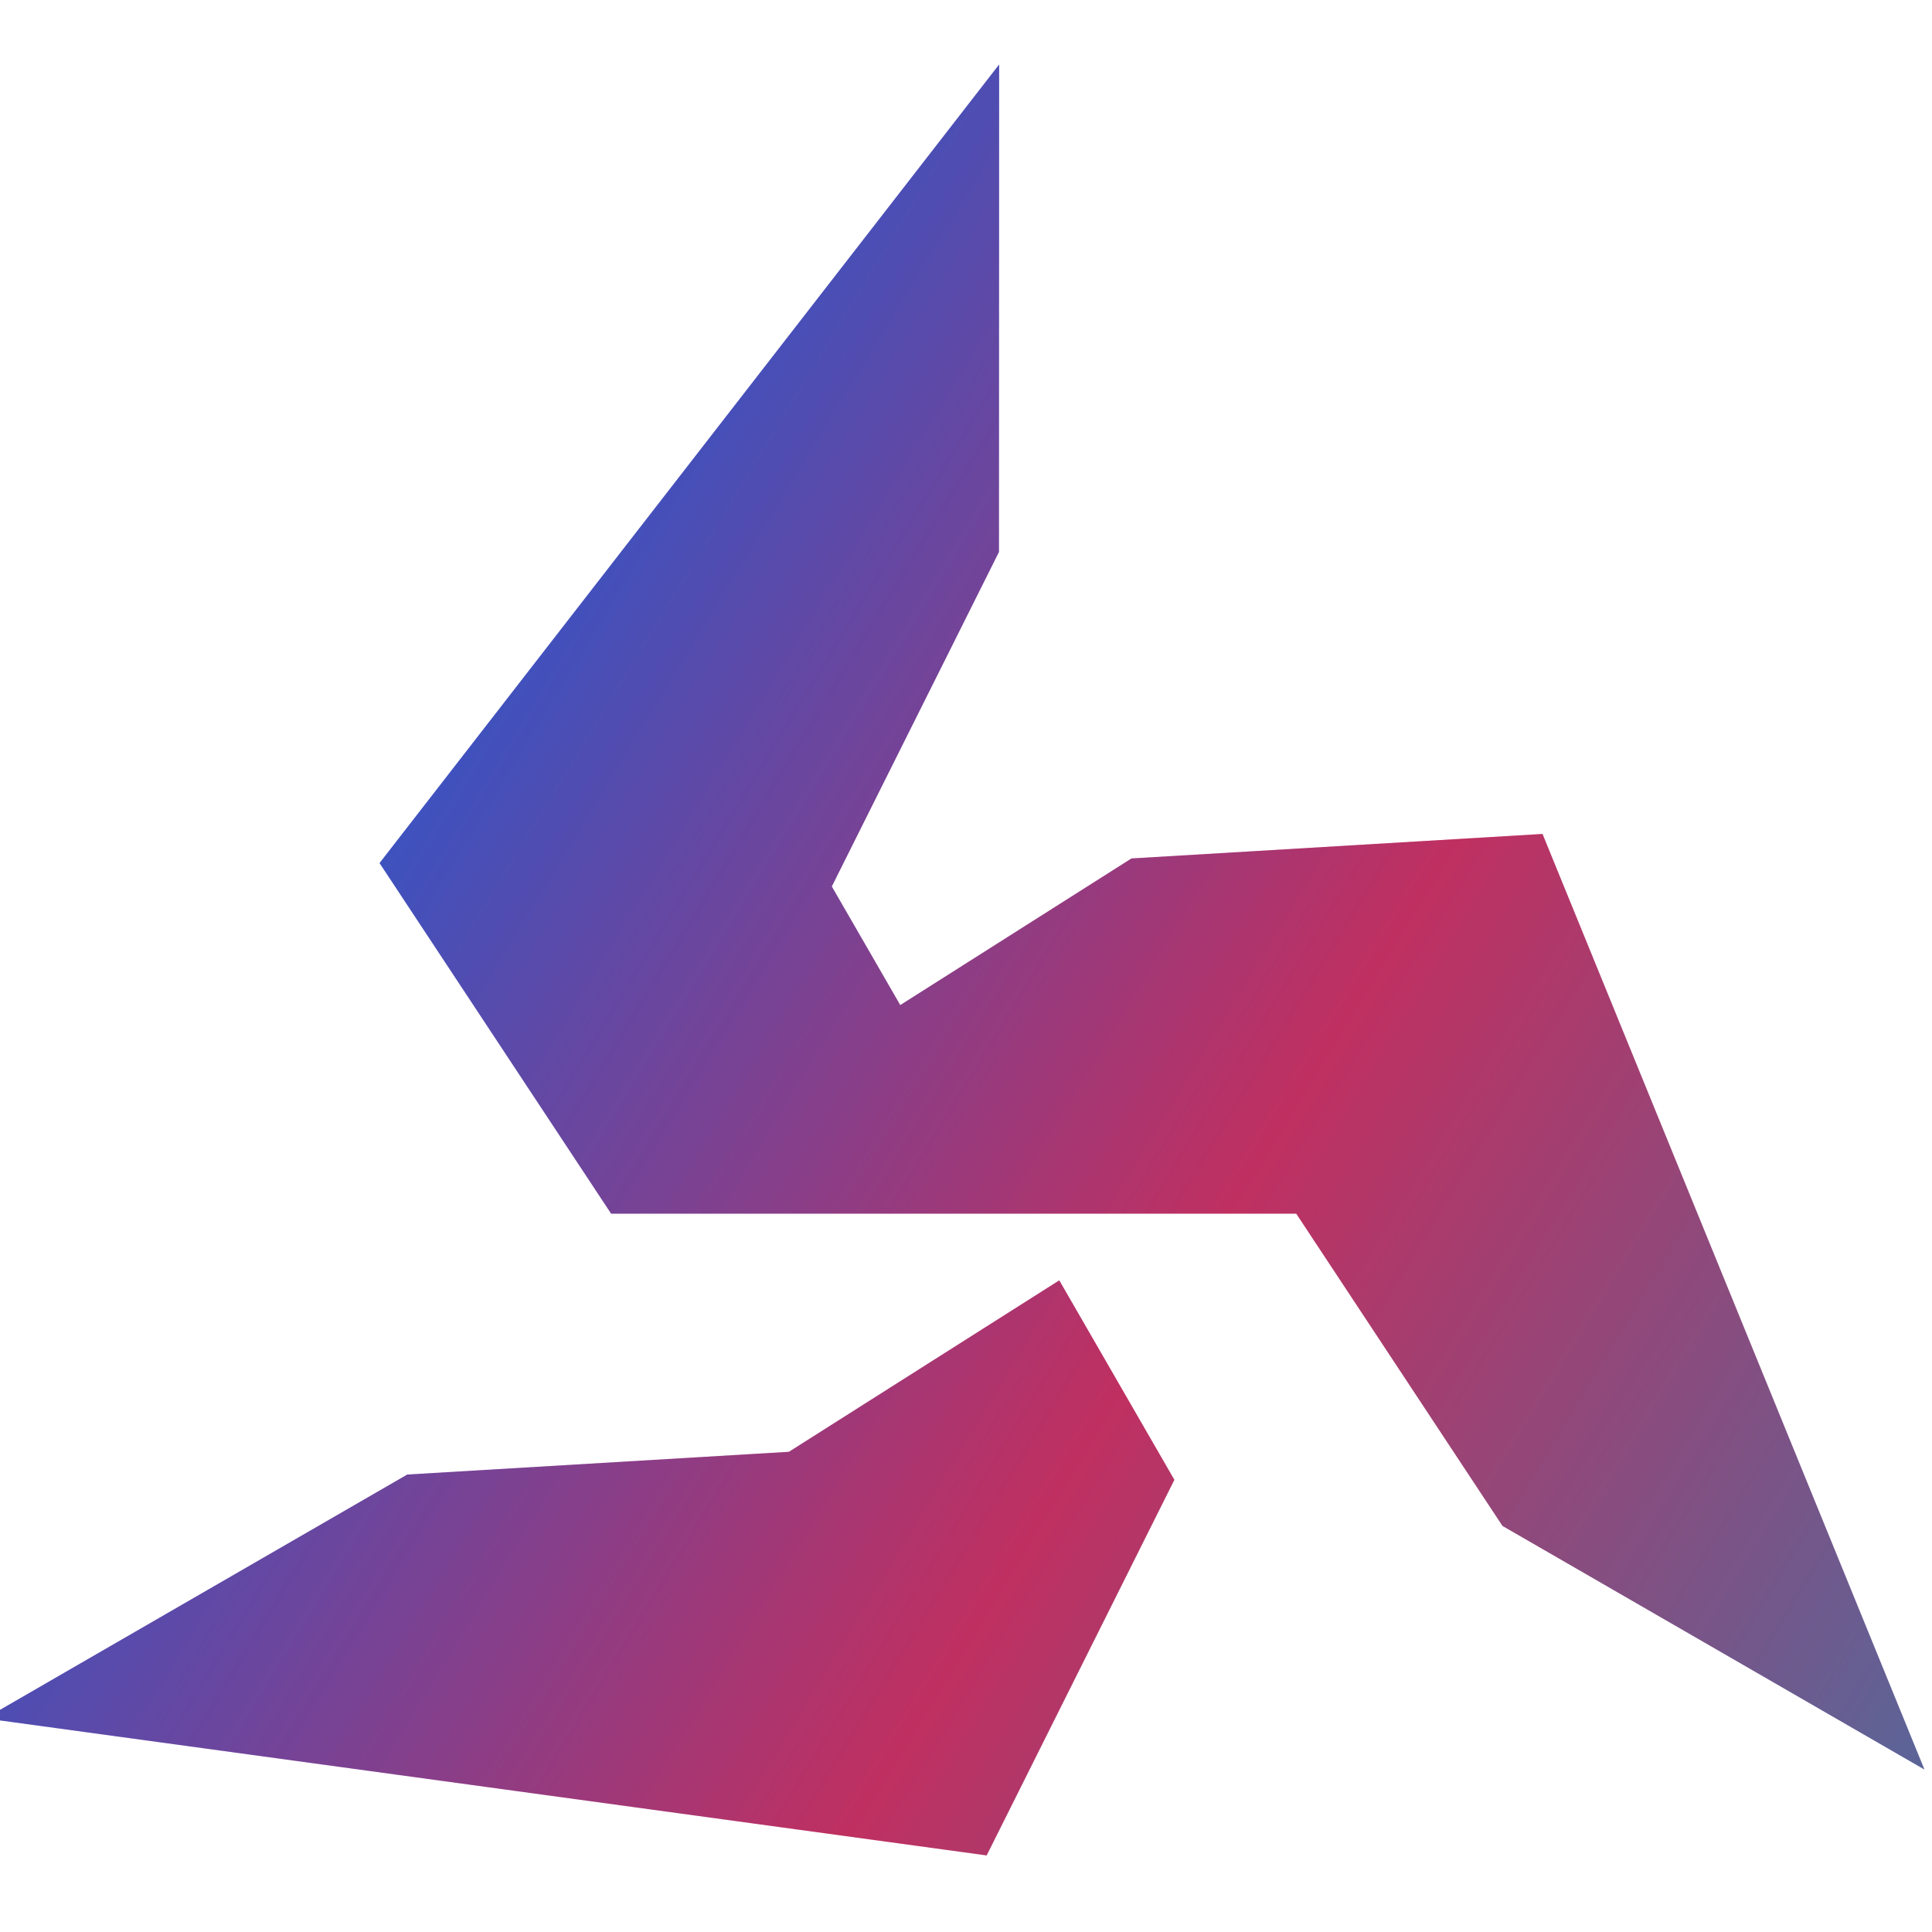 <?xml version="1.0" encoding="UTF-8" standalone="no"?>
<!-- Created with Inkscape (http://www.inkscape.org/) -->

<svg
   width="121.708mm"
   height="121.708mm"
   viewBox="0 0 121.708 121.708"
   version="1.1"
   id="svg8"
   sodipodi:docname="react-icon.svg"
   inkscape:version="1.2.1 (9c6d41e410, 2022-07-14)"
   xml:space="preserve"
   xmlns:inkscape="http://www.inkscape.org/namespaces/inkscape"
   xmlns:sodipodi="http://sodipodi.sourceforge.net/DTD/sodipodi-0.dtd"
   xmlns:xlink="http://www.w3.org/1999/xlink"
   xmlns="http://www.w3.org/2000/svg"
   xmlns:svg="http://www.w3.org/2000/svg"
   xmlns:rdf="http://www.w3.org/1999/02/22-rdf-syntax-ns#"
   xmlns:cc="http://creativecommons.org/ns#"
   xmlns:dc="http://purl.org/dc/elements/1.1/"><defs
     id="defs2"><linearGradient
   inkscape:collect="always"
   id="linearGradient950"><stop
     style="stop-color:#7986cb;stop-opacity:1;"
     offset="0"
     id="stop946" /><stop
     style="stop-color:#ff4081;stop-opacity:1;"
     offset="0.496"
     id="stop4836" /><stop
     style="stop-color:#536dfe;stop-opacity:1;"
     offset="1"
     id="stop948" /></linearGradient><linearGradient
   inkscape:collect="always"
   xlink:href="#linearGradient950"
   id="linearGradient944"
   x1="-1030.716"
   y1="-411.191"
   x2="-1806.012"
   y2="-884.02"
   gradientUnits="userSpaceOnUse" />
	
	

		
		
		
		
		
		
		
		
		
		
		
		
		
		
		
		
		
		
		
		
		
		
		
	<linearGradient
   inkscape:collect="always"
   xlink:href="#linearGradient950"
   id="linearGradient6853"
   gradientUnits="userSpaceOnUse"
   x1="-1030.716"
   y1="-411.191"
   x2="-1806.012"
   y2="-884.02" /><linearGradient
   inkscape:collect="always"
   xlink:href="#linearGradient950"
   id="linearGradient6855"
   gradientUnits="userSpaceOnUse"
   x1="-1030.716"
   y1="-411.191"
   x2="-1806.012"
   y2="-884.02" /></defs><sodipodi:namedview
     id="base"
     pagecolor="#ffffff"
     bordercolor="#666666"
     borderopacity="1.0"
     inkscape:pageopacity="0.0"
     inkscape:pageshadow="2"
     inkscape:zoom="0.35"
     inkscape:cx="-17.142857"
     inkscape:cy="-274.28571"
     inkscape:document-units="mm"
     inkscape:current-layer="layer1"
     showgrid="false"
     fit-margin-top="0"
     fit-margin-left="0"
     fit-margin-right="0"
     fit-margin-bottom="0"
     inkscape:window-width="1920"
     inkscape:window-height="1009"
     inkscape:window-x="-8"
     inkscape:window-y="-8"
     inkscape:window-maximized="1"
     inkscape:showpageshadow="2"
     inkscape:pagecheckerboard="0"
     inkscape:deskcolor="#d1d1d1"
     showguides="true" /><g
     inkscape:label="Layer 1"
     inkscape:groupmode="layer"
     id="layer1"
     transform="translate(117.398,-30.088)"><g
       display="none"
       id="g1977"
       transform="matrix(0.132,0,0,0.132,-187.498,-17.183)">
	<g
   display="inline"
   id="g1973">
		<polygon
   fill="#303f9f"
   points="84.157,286 166.721,286 84.157,143 42.878,214.5 "
   id="polygon1931" />
		<polygon
   fill="#3f51b5"
   points="331.842,143 373.121,71.5 331.842,0 249.278,0 "
   id="polygon1933" />
		<polygon
   fill="#7986cb"
   points="331.842,286 414.4,143 373.121,71.5 249.278,286 "
   id="polygon1935" />
		<polygon
   fill="#536dfe"
   points="42.878,214.5 166.721,0 84.157,0 1.596,143 "
   id="polygon1937" />
		<polygon
   fill-opacity="0.5"
   points="249.278,0 290.561,71.5 331.842,0 "
   id="polygon1939" />
		<polygon
   fill-opacity="0.5"
   points="84.157,286 125.438,214.5 166.721,286 "
   id="polygon1941" />
		<polygon
   fill="#ffffff"
   fill-opacity="0.2"
   points="84.157,0 125.438,71.5 166.721,0 "
   id="polygon1943" />
		<polygon
   fill="#ffffff"
   fill-opacity="0.1"
   points="42.878,71.5 84.157,0 125.438,71.5 "
   id="polygon1945" />
		<polygon
   fill="#ffffff"
   fill-opacity="0"
   points="42.878,71.5 84.157,143 125.438,71.5 "
   id="polygon1947" />
		<polygon
   fill-opacity="0.1"
   points="1.598,143 42.878,71.5 84.157,143 "
   id="polygon1949" />
		<polygon
   fill-opacity="0.2"
   points="1.598,143 42.878,214.5 84.157,143 "
   id="polygon1951" />
		<polygon
   fill="#ffffff"
   fill-opacity="0"
   points="125.438,214.5 84.157,143 42.878,214.5 "
   id="polygon1953" />
		<polygon
   fill="#ffffff"
   fill-opacity="0"
   points="373.121,71.5 331.842,143 290.561,71.5 "
   id="polygon1955" />
		<g
   id="g1967">
			<polygon
   fill="#ffffff"
   fill-opacity="0.2"
   points="331.842,143 373.121,71.5 414.4,143 "
   id="polygon1957" />
			<polygon
   fill="#ffffff"
   fill-opacity="0.1"
   points="331.842,143 373.121,214.5 414.4,143 "
   id="polygon1959" />
			<polygon
   fill="#ffffff"
   fill-opacity="0"
   points="290.561,214.5 331.842,143 373.121,214.5 "
   id="polygon1961" />
			<polygon
   fill-opacity="0.1"
   points="290.561,214.5 331.842,286 373.121,214.5 "
   id="polygon1963" />
			<polygon
   fill-opacity="0.2"
   points="249.278,286 290.561,214.5 331.842,286 "
   id="polygon1965" />
		</g>
		<polygon
   fill-opacity="0.2"
   points="125.438,214.5 84.157,286 42.878,214.5 "
   id="polygon1969" />
		<polygon
   fill-opacity="0.2"
   points="373.121,71.5 331.842,0 290.561,71.5 "
   id="polygon1971" />
	</g>
	<rect
   y="-65"
   display="inline"
   fill="none"
   width="416"
   height="416"
   id="rect1975"
   x="0" />
</g><g
       display="none"
       id="g2081"
       transform="matrix(0.132,0,0,0.132,-187.498,-17.183)">
	<g
   display="inline"
   id="g1997">
		<polygon
   fill="#ff4081"
   points="166.721,286 331.843,0 249.279,0 84.157,286 "
   id="polygon1979" />
		<polygon
   fill="#ffffff"
   fill-opacity="0.2"
   points="249.279,0 290.558,71.5 331.843,0 "
   id="polygon1981" />
		<polygon
   fill="#ffffff"
   fill-opacity="0.1"
   points="208,71.5 249.279,0 290.558,71.5 "
   id="polygon1983" />
		<polygon
   fill="#ffffff"
   fill-opacity="0"
   points="208,71.5 249.279,143 290.558,71.5 "
   id="polygon1985" />
		<polygon
   fill-opacity="0.2"
   points="166.721,143 208,214.5 249.279,143 "
   id="polygon1987" />
		<polygon
   fill-opacity="0.3"
   points="125.439,214.5 166.721,143 208,214.5 "
   id="polygon1989" />
		<polygon
   fill-opacity="0.4"
   points="125.439,214.5 166.721,286 208,214.5 "
   id="polygon1991" />
		<polygon
   fill-opacity="0.5"
   points="84.157,286 125.439,214.5 166.721,286 "
   id="polygon1993" />
		<polygon
   fill-opacity="0.1"
   points="166.721,143 208,71.5 249.279,143 "
   id="polygon1995" />
	</g>
	<g
   display="inline"
   id="g2015">
		<polygon
   fill="#ff4081"
   points="249.279,286 373.121,71.5 331.84,0 166.718,286 "
   id="polygon1999" />
		<polygon
   fill="#ffffff"
   fill-opacity="0.1"
   points="290.558,71.5 331.84,0 373.121,71.5 "
   id="polygon2001" />
		<polygon
   fill="#ffffff"
   fill-opacity="0"
   points="290.558,71.5 331.84,143 373.121,71.5 "
   id="polygon2003" />
		<polygon
   fill-opacity="0.2"
   points="249.279,143 290.558,214.5 331.84,143 "
   id="polygon2005" />
		<polygon
   fill-opacity="0.3"
   points="208,214.5 249.279,143 290.558,214.5 "
   id="polygon2007" />
		<polygon
   fill-opacity="0.4"
   points="208,214.5 249.279,286 290.558,214.5 "
   id="polygon2009" />
		<polygon
   fill-opacity="0.5"
   points="166.718,286 208,214.5 249.279,286 "
   id="polygon2011" />
		<polygon
   fill-opacity="0.1"
   points="249.279,143 290.558,71.5 331.84,143 "
   id="polygon2013" />
	</g>
	<g
   display="inline"
   id="g2033">
		<polygon
   fill="#ff4081"
   points="84.16,286 249.279,0 166.718,0 42.878,214.5 "
   id="polygon2017" />
		<polygon
   fill="#ffffff"
   fill-opacity="0.2"
   points="166.718,0 208,71.5 249.279,0 "
   id="polygon2019" />
		<polygon
   fill="#ffffff"
   fill-opacity="0.1"
   points="125.439,71.5 166.718,0 208,71.5 "
   id="polygon2021" />
		<polygon
   fill="#ffffff"
   fill-opacity="0"
   points="125.439,71.5 166.718,143 208,71.5 "
   id="polygon2023" />
		<polygon
   fill-opacity="0.2"
   points="84.16,143 125.439,214.5 166.718,143 "
   id="polygon2025" />
		<polygon
   fill-opacity="0.3"
   points="42.878,214.5 84.16,143 125.439,214.5 "
   id="polygon2027" />
		<polygon
   fill-opacity="0.4"
   points="42.878,214.5 84.16,286 125.439,214.5 "
   id="polygon2029" />
		<polygon
   fill-opacity="0.1"
   points="84.16,143 125.439,71.5 166.718,143 "
   id="polygon2031" />
	</g>
	<rect
   y="-65"
   display="inline"
   fill="none"
   width="416"
   height="416"
   id="rect2035"
   x="0" />
	<g
   display="inline"
   id="g2079">
		<polygon
   fill="#303f9f"
   points="84.157,286 166.721,286 84.157,143 42.878,214.5 "
   id="polygon2037" />
		<polygon
   fill="#3f51b5"
   points="331.843,143 373.121,71.5 331.843,0 249.279,0 "
   id="polygon2039" />
		<polygon
   fill="#7986cb"
   points="331.843,286 414.4,143 373.121,71.5 249.279,286 "
   id="polygon2041" />
		<polygon
   fill="#536dfe"
   points="42.878,214.5 166.721,0 84.157,0 1.597,143 "
   id="polygon2043" />
		<polygon
   fill-opacity="0.5"
   points="249.279,0 290.558,71.5 331.843,0 "
   id="polygon2045" />
		<polygon
   fill-opacity="0.5"
   points="84.157,286 125.439,214.5 166.721,286 "
   id="polygon2047" />
		<polygon
   fill="#ffffff"
   fill-opacity="0.2"
   points="84.157,0 125.439,71.5 166.721,0 "
   id="polygon2049" />
		<polygon
   fill="#ffffff"
   fill-opacity="0.1"
   points="42.878,71.5 84.157,0 125.439,71.5 "
   id="polygon2051" />
		<polygon
   fill="#ffffff"
   fill-opacity="0"
   points="42.878,71.5 84.157,143 125.439,71.5 "
   id="polygon2053" />
		<polygon
   fill-opacity="0.1"
   points="1.6,143 42.878,71.5 84.157,143 "
   id="polygon2055" />
		<polygon
   fill-opacity="0.2"
   points="1.6,143 42.878,214.5 84.157,143 "
   id="polygon2057" />
		<polygon
   fill="#ffffff"
   fill-opacity="0"
   points="125.439,214.5 84.157,143 42.878,214.5 "
   id="polygon2059" />
		<polygon
   fill="#ffffff"
   fill-opacity="0"
   points="373.121,71.5 331.843,143 290.558,71.5 "
   id="polygon2061" />
		<g
   id="g2073">
			<polygon
   fill="#ffffff"
   fill-opacity="0.2"
   points="331.843,143 373.121,71.5 414.4,143 "
   id="polygon2063" />
			<polygon
   fill="#ffffff"
   fill-opacity="0.1"
   points="331.843,143 373.121,214.5 414.4,143 "
   id="polygon2065" />
			<polygon
   fill="#ffffff"
   fill-opacity="0"
   points="290.558,214.5 331.843,143 373.121,214.5 "
   id="polygon2067" />
			<polygon
   fill-opacity="0.1"
   points="290.558,214.5 331.843,286 373.121,214.5 "
   id="polygon2069" />
			<polygon
   fill-opacity="0.2"
   points="249.279,286 290.558,214.5 331.843,286 "
   id="polygon2071" />
		</g>
		<polygon
   fill-opacity="0.2"
   points="125.439,214.5 84.157,286 42.878,214.5 "
   id="polygon2075" />
		<polygon
   fill-opacity="0.2"
   points="373.121,71.5 331.843,0 290.558,71.5 "
   id="polygon2077" />
	</g>
</g><g
       display="none"
       id="g2169"
       transform="matrix(0.132,0,0,0.132,-187.498,-17.183)">
	<g
   display="inline"
   id="g2101">
		<polygon
   fill="#9f499b"
   points="166.721,286 331.843,0 249.279,0 84.157,286 "
   id="polygon2083" />
		<polygon
   fill="#ffffff"
   fill-opacity="0.2"
   points="249.279,0 290.558,71.5 331.843,0 "
   id="polygon2085" />
		<polygon
   fill="#ffffff"
   fill-opacity="0.1"
   points="208,71.5 249.279,0 290.558,71.5 "
   id="polygon2087" />
		<polygon
   fill="#ffffff"
   fill-opacity="0"
   points="208,71.5 249.279,143 290.558,71.5 "
   id="polygon2089" />
		<polygon
   fill-opacity="0.2"
   points="166.721,143 208,214.5 249.279,143 "
   id="polygon2091" />
		<polygon
   fill-opacity="0.3"
   points="125.439,214.5 166.721,143 208,214.5 "
   id="polygon2093" />
		<polygon
   fill-opacity="0.4"
   points="125.439,214.5 166.721,286 208,214.5 "
   id="polygon2095" />
		<polygon
   fill-opacity="0.5"
   points="84.157,286 125.439,214.5 166.721,286 "
   id="polygon2097" />
		<polygon
   fill-opacity="0.1"
   points="166.721,143 208,71.5 249.279,143 "
   id="polygon2099" />
	</g>
	<g
   display="inline"
   id="g2119">
		<polygon
   fill="#9f499b"
   points="249.279,286 373.121,71.5 331.84,0 166.718,286 "
   id="polygon2103" />
		<polygon
   fill="#ffffff"
   fill-opacity="0.1"
   points="290.558,71.5 331.84,0 373.121,71.5 "
   id="polygon2105" />
		<polygon
   fill="#ffffff"
   fill-opacity="0"
   points="290.558,71.5 331.84,143 373.121,71.5 "
   id="polygon2107" />
		<polygon
   fill-opacity="0.2"
   points="249.279,143 290.558,214.5 331.84,143 "
   id="polygon2109" />
		<polygon
   fill-opacity="0.3"
   points="208,214.5 249.279,143 290.558,214.5 "
   id="polygon2111" />
		<polygon
   fill-opacity="0.4"
   points="208,214.5 249.279,286 290.558,214.5 "
   id="polygon2113" />
		<polygon
   fill-opacity="0.5"
   points="166.718,286 208,214.5 249.279,286 "
   id="polygon2115" />
		<polygon
   fill-opacity="0.1"
   points="249.279,143 290.558,71.5 331.84,143 "
   id="polygon2117" />
	</g>
	<g
   display="inline"
   id="g2133">
		<polygon
   fill="#9f499b"
   points="331.843,286 414.4,143 373.121,71.5 249.279,286 "
   id="polygon2121" />
		<polygon
   fill-opacity="0.2"
   points="331.843,143 373.121,214.5 414.4,143 "
   id="polygon2123" />
		<polygon
   fill-opacity="0.3"
   points="290.558,214.5 331.843,143 373.121,214.5 "
   id="polygon2125" />
		<polygon
   fill-opacity="0.4"
   points="290.558,214.5 331.843,286 373.121,214.5 "
   id="polygon2127" />
		<polygon
   fill-opacity="0.5"
   points="249.279,286 290.558,214.5 331.843,286 "
   id="polygon2129" />
		<polygon
   fill-opacity="0.1"
   points="331.843,143 373.121,71.5 414.4,143 "
   id="polygon2131" />
	</g>
	<g
   display="inline"
   id="g2151">
		<polygon
   fill="#9f499b"
   points="84.16,286 249.279,0 166.718,0 42.878,214.5 "
   id="polygon2135" />
		<polygon
   fill="#ffffff"
   fill-opacity="0.2"
   points="166.718,0 208,71.5 249.279,0 "
   id="polygon2137" />
		<polygon
   fill="#ffffff"
   fill-opacity="0.1"
   points="125.439,71.5 166.718,0 208,71.5 "
   id="polygon2139" />
		<polygon
   fill="#ffffff"
   fill-opacity="0"
   points="125.439,71.5 166.718,143 208,71.5 "
   id="polygon2141" />
		<polygon
   fill-opacity="0.2"
   points="84.16,143 125.439,214.5 166.718,143 "
   id="polygon2143" />
		<polygon
   fill-opacity="0.3"
   points="42.878,214.5 84.16,143 125.439,214.5 "
   id="polygon2145" />
		<polygon
   fill-opacity="0.4"
   points="42.878,214.5 84.16,286 125.439,214.5 "
   id="polygon2147" />
		<polygon
   fill-opacity="0.1"
   points="84.16,143 125.439,71.5 166.718,143 "
   id="polygon2149" />
	</g>
	<g
   display="inline"
   id="g2165">
		<polygon
   fill="#9f499b"
   points="42.878,214.5 166.721,0 84.157,0 1.6,143 "
   id="polygon2153" />
		<polygon
   fill="#ffffff"
   fill-opacity="0.2"
   points="84.157,0 125.439,71.5 166.721,0 "
   id="polygon2155" />
		<polygon
   fill="#ffffff"
   fill-opacity="0.1"
   points="42.878,71.5 84.157,0 125.439,71.5 "
   id="polygon2157" />
		<polygon
   fill="#ffffff"
   fill-opacity="0"
   points="42.878,71.5 84.157,143 125.439,71.5 "
   id="polygon2159" />
		<polygon
   fill-opacity="0.2"
   points="1.6,143 42.878,214.5 84.157,143 "
   id="polygon2161" />
		<polygon
   fill-opacity="0.1"
   points="1.6,143 42.878,71.5 84.157,143 "
   id="polygon2163" />
	</g>
	<rect
   y="-65"
   display="inline"
   fill="none"
   width="416"
   height="416"
   id="rect2167"
   x="0" />
</g><g
       id="g6484"><g
         transform="matrix(0.124,0,0,0.124,131.643,192.549)"
         id="g4171"
         inkscape:export-xdpi="21.177061"
         inkscape:export-ydpi="21.177061"
         style="fill:url(#linearGradient944);fill-opacity:1"><path
           sodipodi:nodetypes="cccccccc"
           inkscape:connector-curvature="0"
           id="path59225-9-9-3-9-2"
           d="m -1470.256,-659.708 -137.342,87.1 -193.894,11.555 -3.071,1.775 -211.341,122.111 508.765,69.607 95.358,-190.816 z"
           style="color:#000000;font-style:normal;font-variant:normal;font-weight:normal;font-stretch:normal;font-size:medium;line-height:normal;font-family:sans-serif;text-indent:0;text-align:start;text-decoration:none;text-decoration-line:none;text-decoration-style:solid;text-decoration-color:#000000;letter-spacing:normal;word-spacing:normal;text-transform:none;writing-mode:lr-tb;direction:ltr;baseline-shift:baseline;text-anchor:start;white-space:normal;clip-rule:nonzero;display:inline;overflow:visible;visibility:visible;opacity:1;isolation:auto;mix-blend-mode:normal;color-interpolation:sRGB;color-interpolation-filters:linearRGB;solid-color:#000000;solid-opacity:1;fill:url(#linearGradient6853);fill-opacity:1;fill-rule:evenodd;stroke:none;stroke-width:30;stroke-linecap:butt;stroke-linejoin:miter;stroke-miterlimit:4;stroke-dasharray:none;stroke-dashoffset:0;stroke-opacity:1;color-rendering:auto;image-rendering:auto;shape-rendering:auto;text-rendering:auto;enable-background:accumulate" /><path
           sodipodi:nodetypes="ccccccccccccccc"
           inkscape:connector-curvature="0"
           id="path59233-6-4-9-9-5"
           d="m -1500.802,-1277.402 -26.867,34.629 -287.9,371.07 117.644,178.115 h 182.104 165.965 l 104.775,158.633 214.365,123.764 -194.037,-475.307 -208.814,12.447 -117.469,74.496 -34.778,-60.264 84.924,-169.937 0.09,-247.647 z"
           style="color:#000000;font-style:normal;font-variant:normal;font-weight:normal;font-stretch:normal;font-size:medium;line-height:normal;font-family:sans-serif;text-indent:0;text-align:start;text-decoration:none;text-decoration-line:none;text-decoration-style:solid;text-decoration-color:#000000;letter-spacing:normal;word-spacing:normal;text-transform:none;writing-mode:lr-tb;direction:ltr;baseline-shift:baseline;text-anchor:start;white-space:normal;clip-rule:nonzero;display:inline;overflow:visible;visibility:visible;opacity:1;isolation:auto;mix-blend-mode:normal;color-interpolation:sRGB;color-interpolation-filters:linearRGB;solid-color:#000000;solid-opacity:1;fill:url(#linearGradient6855);fill-opacity:1;fill-rule:evenodd;stroke:none;stroke-width:30;stroke-linecap:butt;stroke-linejoin:miter;stroke-miterlimit:4;stroke-dasharray:none;stroke-dashoffset:0;stroke-opacity:1;color-rendering:auto;image-rendering:auto;shape-rendering:auto;text-rendering:auto;enable-background:accumulate" /></g><rect
         id="rect3690"
         width="121.708"
         height="121.708"
         x="-117.398"
         y="30.088"
         style="fill:none;stroke:none;stroke-width:0.192" /><g
         transform="matrix(0.124,0,0,0.124,131.643,192.549)"
         id="g5718"
         inkscape:export-xdpi="21.177061"
         inkscape:export-ydpi="21.177061"
         style="opacity:0.25;fill:#000000;fill-opacity:1"><path
           sodipodi:nodetypes="cccccccc"
           inkscape:connector-curvature="0"
           id="path5714"
           d="m -1470.256,-659.708 -137.342,87.1 -193.894,11.555 -3.071,1.775 -211.341,122.111 508.765,69.607 95.358,-190.816 z"
           style="color:#000000;font-style:normal;font-variant:normal;font-weight:normal;font-stretch:normal;font-size:medium;line-height:normal;font-family:sans-serif;text-indent:0;text-align:start;text-decoration:none;text-decoration-line:none;text-decoration-style:solid;text-decoration-color:#000000;letter-spacing:normal;word-spacing:normal;text-transform:none;writing-mode:lr-tb;direction:ltr;baseline-shift:baseline;text-anchor:start;white-space:normal;clip-rule:nonzero;display:inline;overflow:visible;visibility:visible;opacity:1;isolation:auto;mix-blend-mode:normal;color-interpolation:sRGB;color-interpolation-filters:linearRGB;solid-color:#000000;solid-opacity:1;fill:#000000;fill-opacity:1;fill-rule:evenodd;stroke:none;stroke-width:30;stroke-linecap:butt;stroke-linejoin:miter;stroke-miterlimit:4;stroke-dasharray:none;stroke-dashoffset:0;stroke-opacity:1;color-rendering:auto;image-rendering:auto;shape-rendering:auto;text-rendering:auto;enable-background:accumulate" /><path
           sodipodi:nodetypes="ccccccccccccccc"
           inkscape:connector-curvature="0"
           id="path5716"
           d="m -1500.802,-1277.402 -26.867,34.629 -287.9,371.07 117.644,178.115 h 182.104 165.965 l 104.775,158.633 214.365,123.764 -194.037,-475.307 -208.814,12.447 -117.469,74.496 -34.778,-60.264 84.924,-169.937 0.09,-247.647 z"
           style="color:#000000;font-style:normal;font-variant:normal;font-weight:normal;font-stretch:normal;font-size:medium;line-height:normal;font-family:sans-serif;text-indent:0;text-align:start;text-decoration:none;text-decoration-line:none;text-decoration-style:solid;text-decoration-color:#000000;letter-spacing:normal;word-spacing:normal;text-transform:none;writing-mode:lr-tb;direction:ltr;baseline-shift:baseline;text-anchor:start;white-space:normal;clip-rule:nonzero;display:inline;overflow:visible;visibility:visible;opacity:1;isolation:auto;mix-blend-mode:normal;color-interpolation:sRGB;color-interpolation-filters:linearRGB;solid-color:#000000;solid-opacity:1;fill:#000000;fill-opacity:1;fill-rule:evenodd;stroke:none;stroke-width:30;stroke-linecap:butt;stroke-linejoin:miter;stroke-miterlimit:4;stroke-dasharray:none;stroke-dashoffset:0;stroke-opacity:1;color-rendering:auto;image-rendering:auto;shape-rendering:auto;text-rendering:auto;enable-background:accumulate" /></g></g></g></svg>
